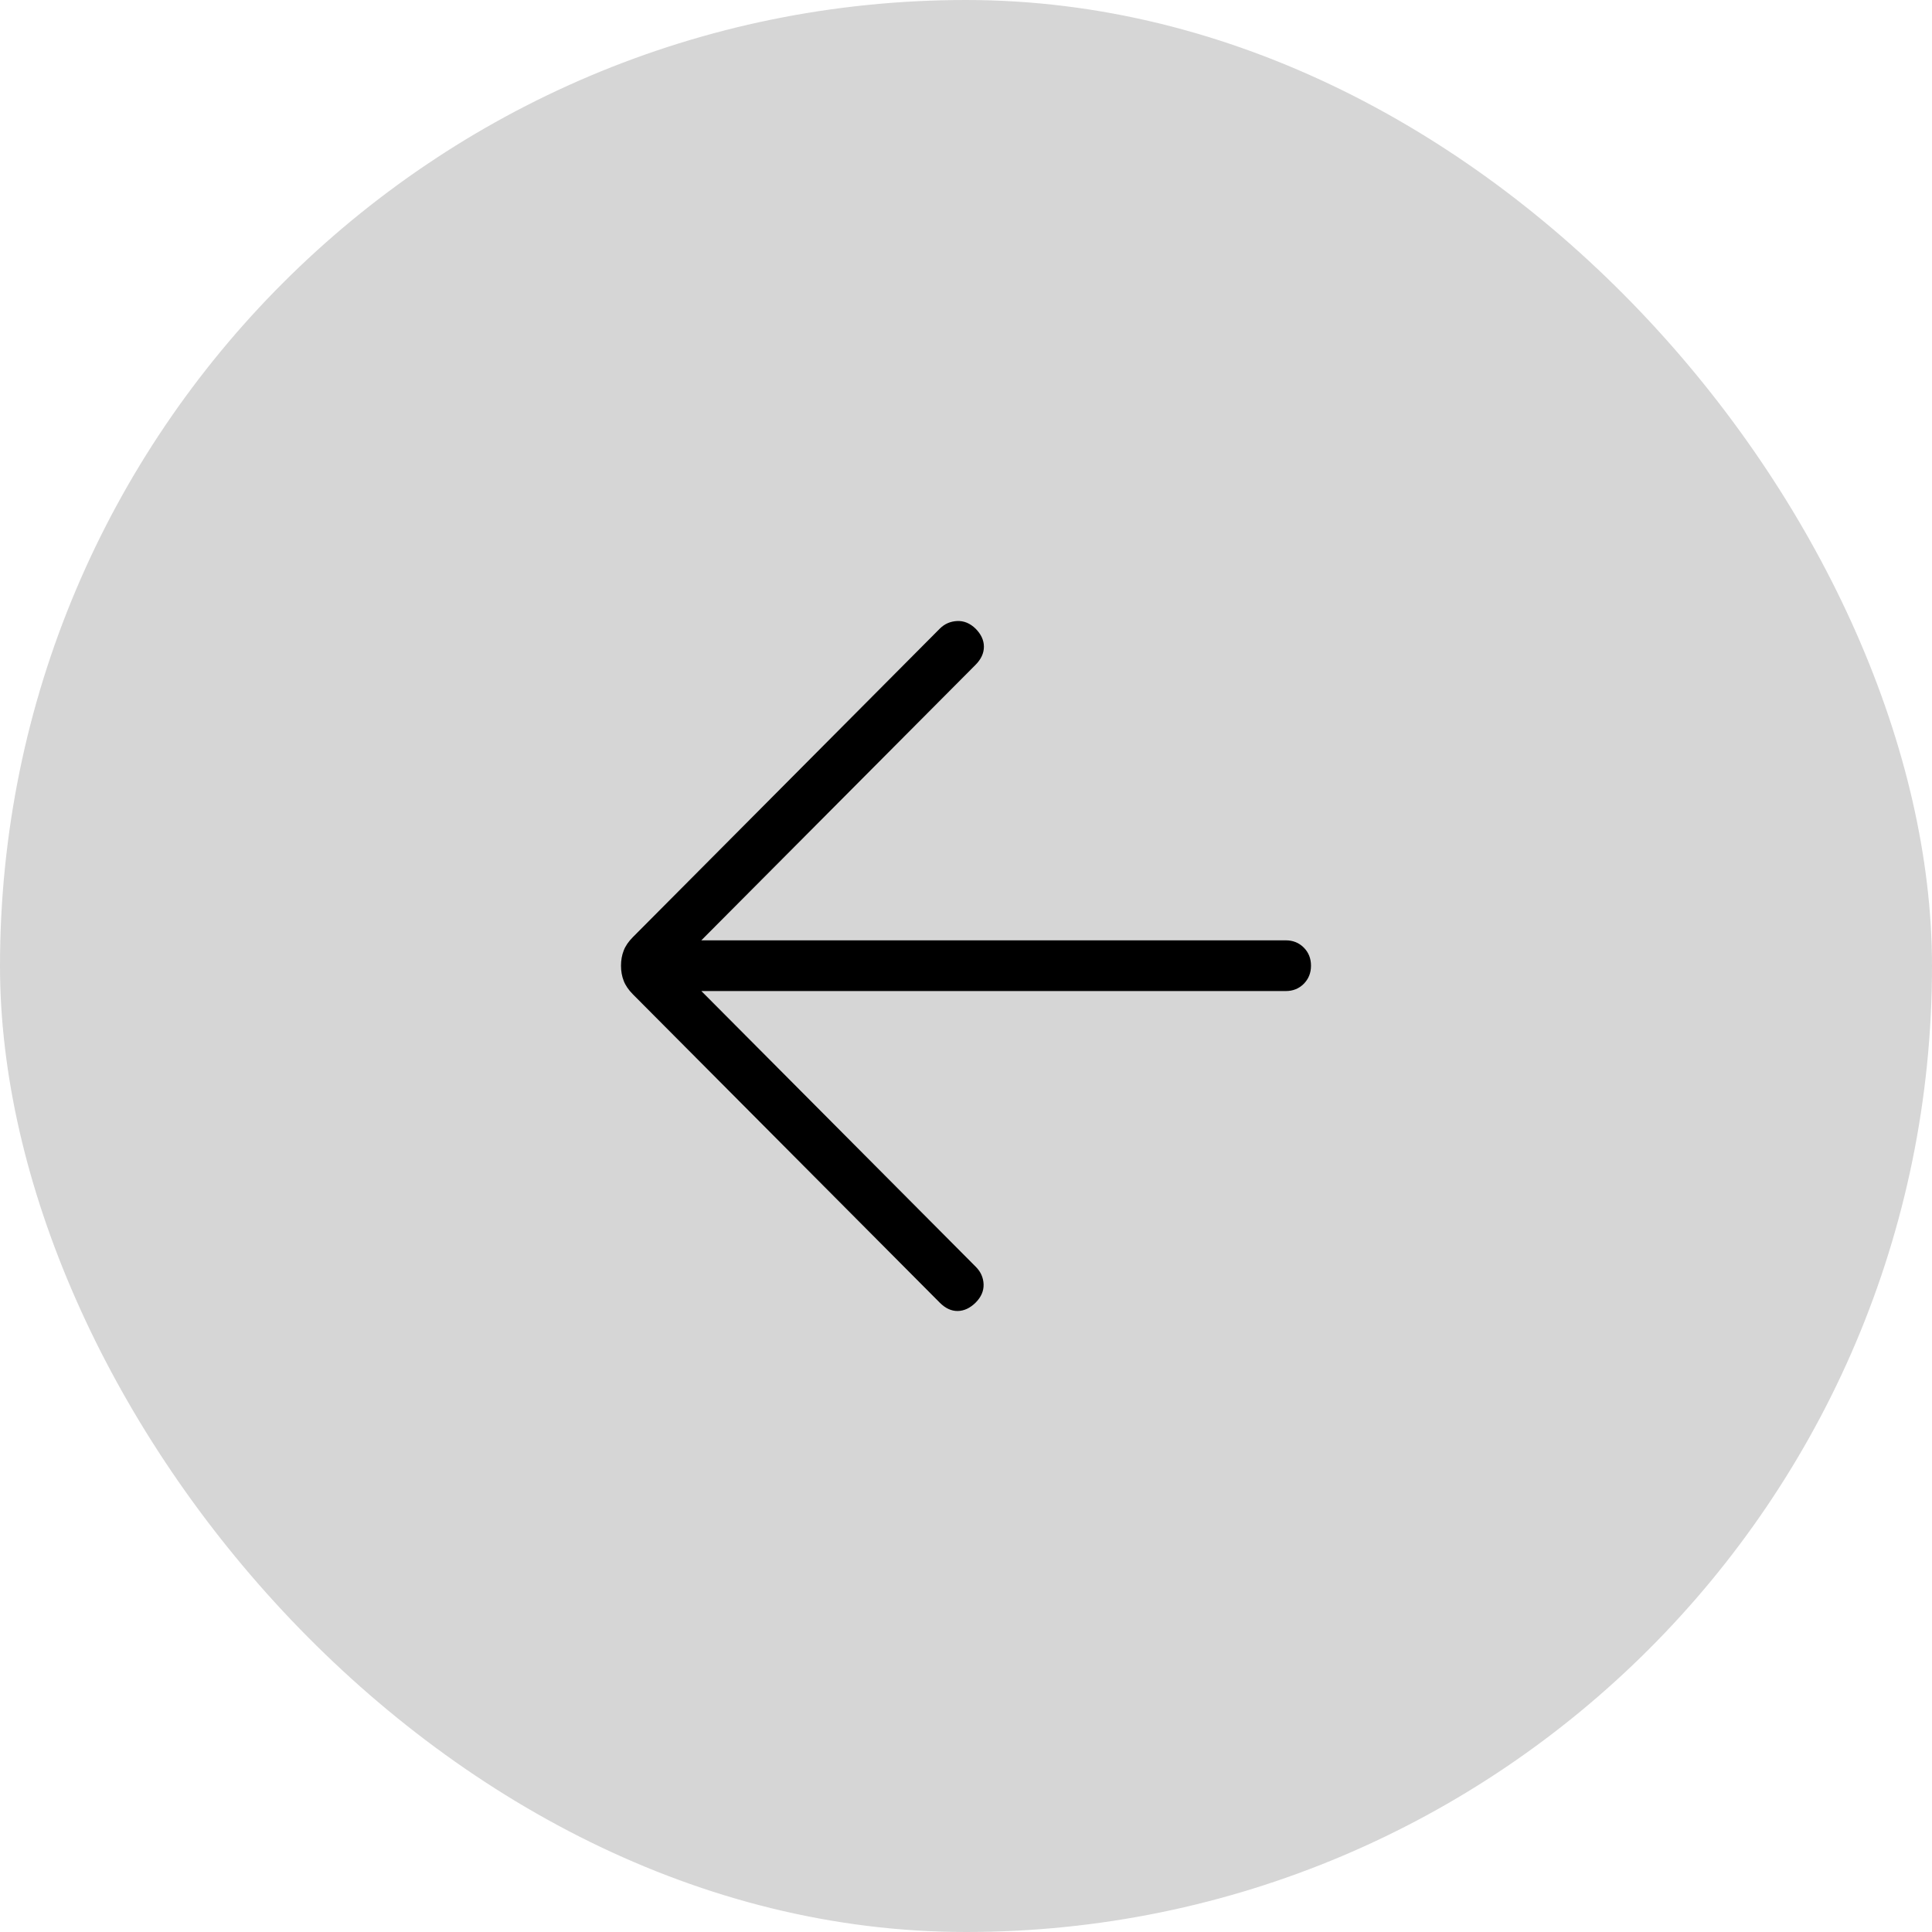 <svg width="56" height="56" viewBox="0 0 56 56" fill="none" xmlns="http://www.w3.org/2000/svg">
<rect width="56" height="56" rx="28" fill="#333333" fill-opacity="0.2"/>
<path d="M20.329 28.726L28.286 36.721C28.428 36.864 28.503 37.033 28.51 37.227C28.516 37.421 28.438 37.599 28.276 37.76C28.116 37.917 27.944 37.997 27.759 38C27.576 38.002 27.403 37.922 27.241 37.76L18.347 28.823C18.219 28.694 18.129 28.562 18.078 28.429C18.026 28.296 18 28.15 18 27.991C18 27.832 18.026 27.686 18.078 27.553C18.129 27.419 18.219 27.289 18.347 27.16L27.241 18.221C27.378 18.084 27.544 18.011 27.74 18.001C27.937 17.991 28.116 18.065 28.277 18.221C28.438 18.383 28.519 18.558 28.519 18.745C28.519 18.933 28.438 19.108 28.277 19.27L20.328 27.256H37.269C37.477 27.256 37.651 27.326 37.791 27.466C37.93 27.606 38 27.781 38 27.991C38 28.201 37.93 28.375 37.791 28.516C37.651 28.656 37.477 28.726 37.269 28.726H20.329Z" fill="black"/>
</svg>
